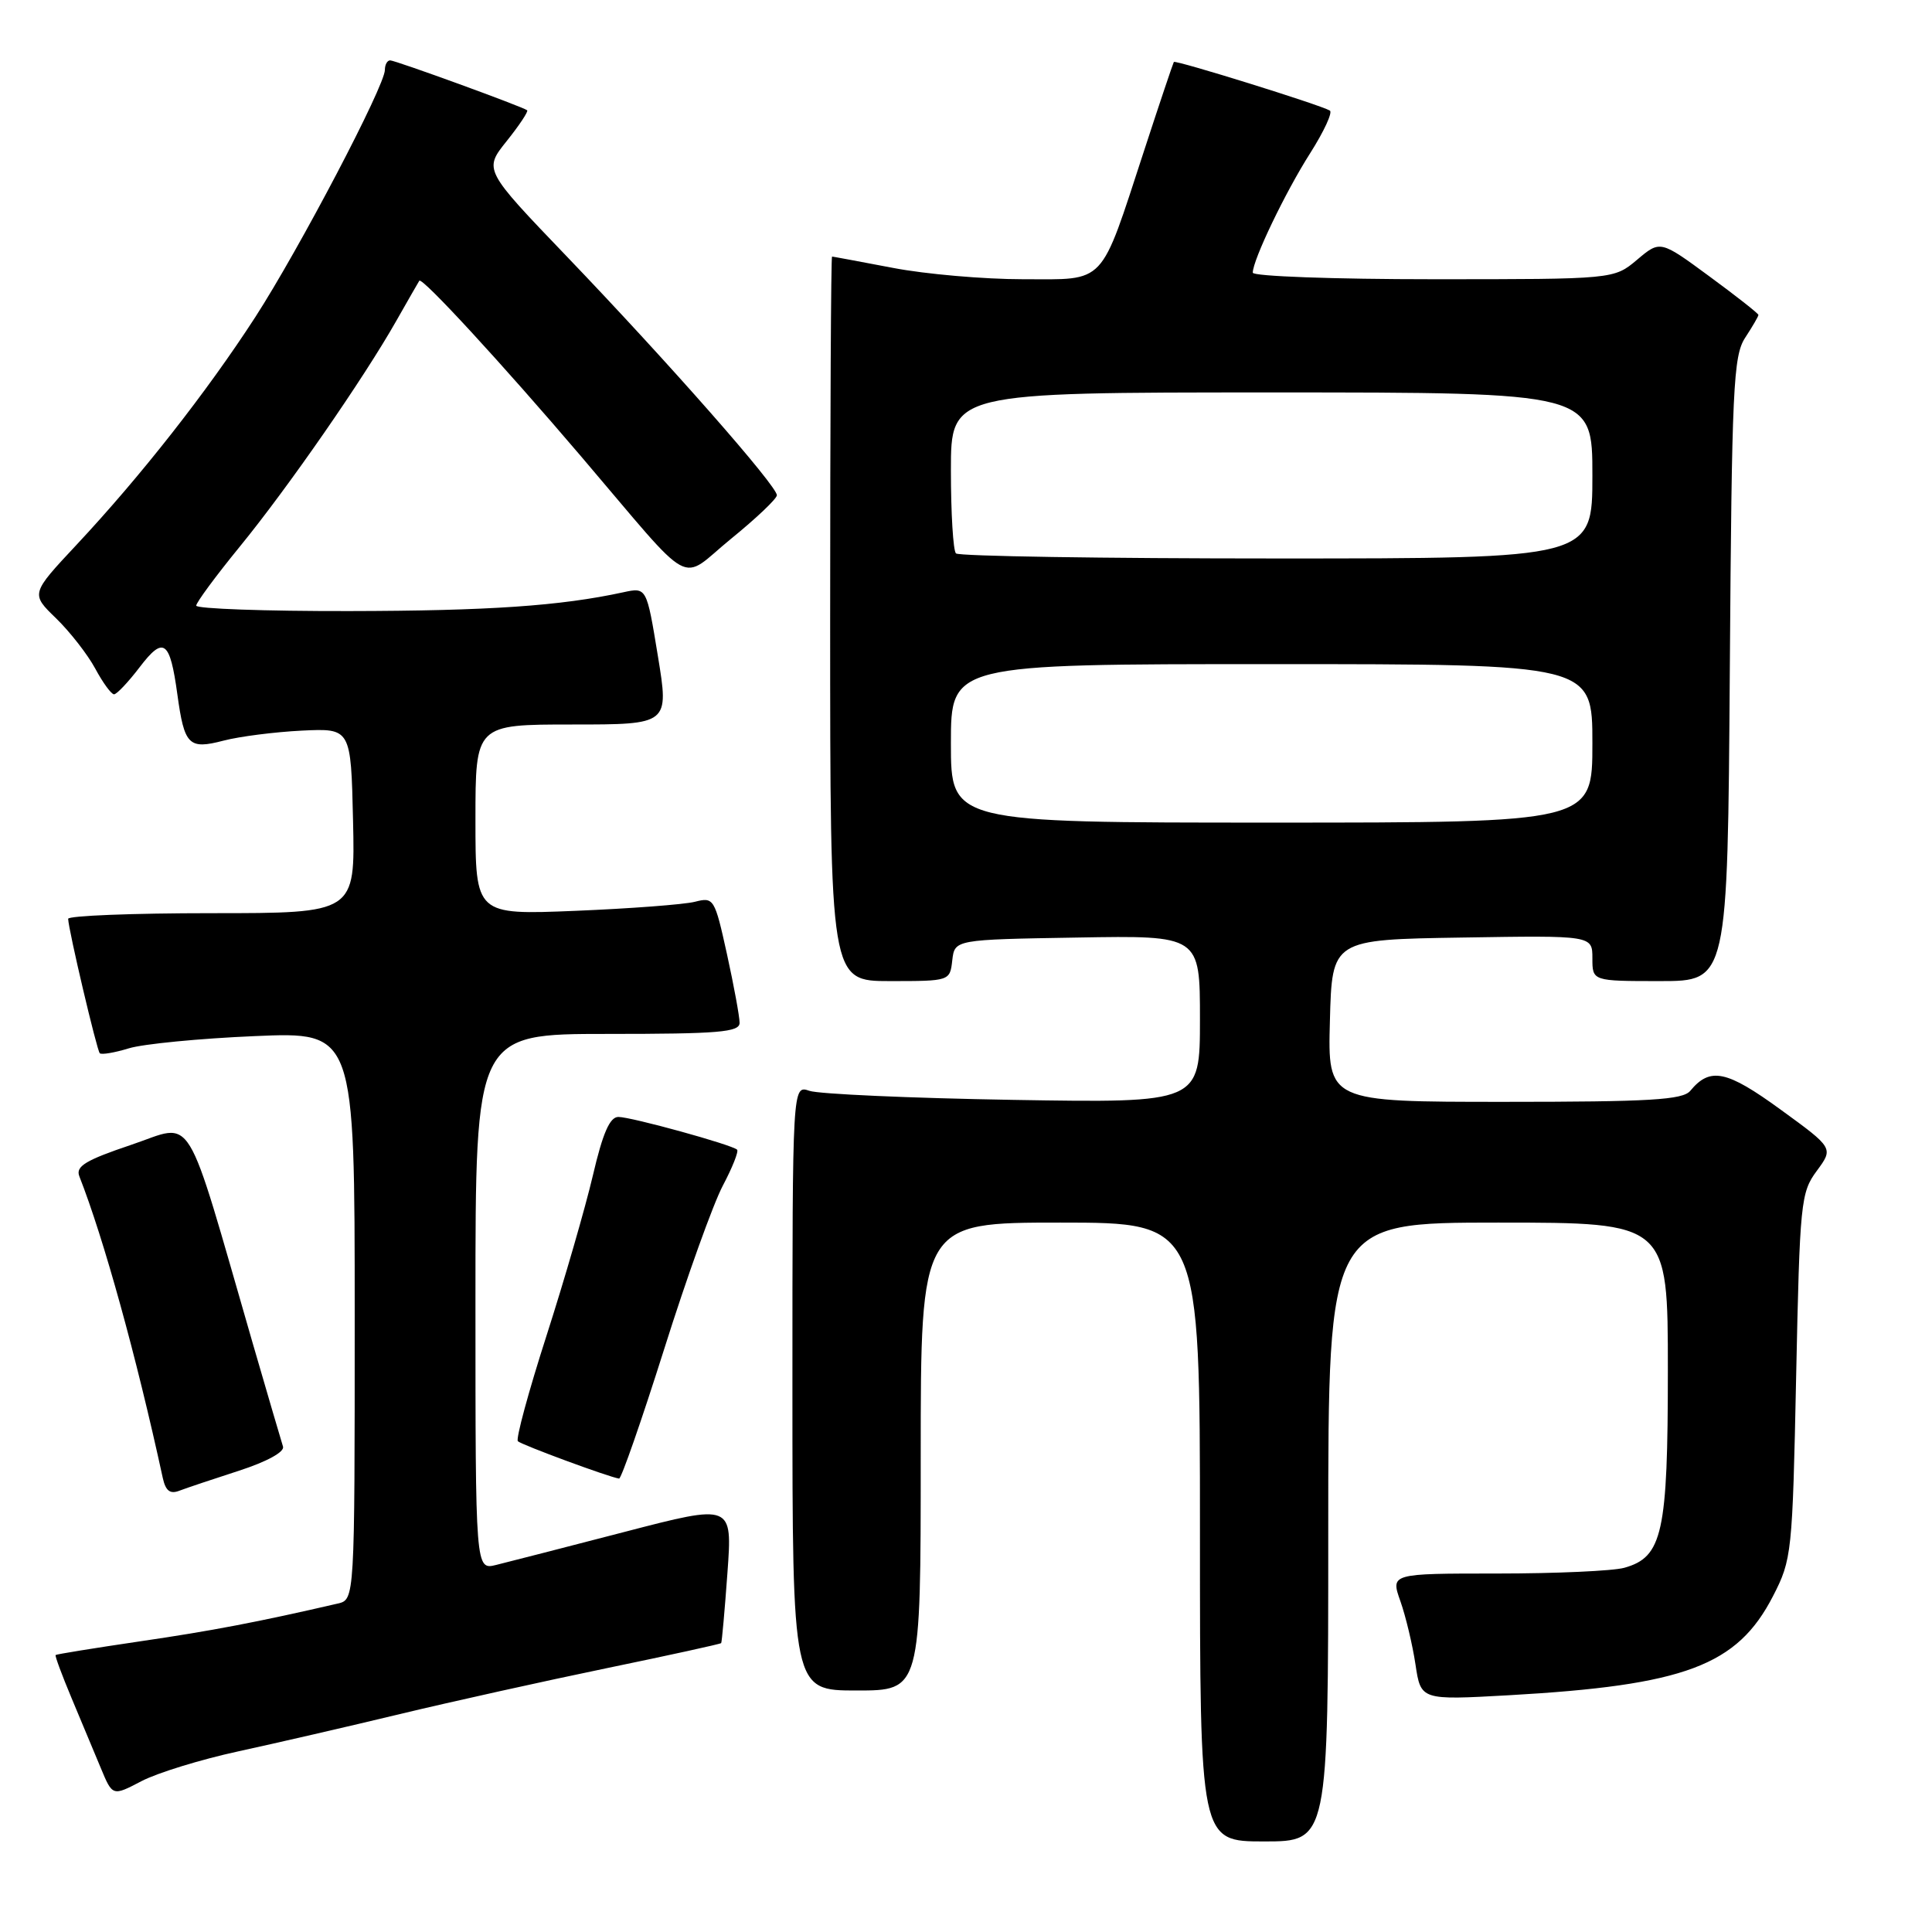 <?xml version="1.0" encoding="UTF-8" standalone="no"?>
<!DOCTYPE svg PUBLIC "-//W3C//DTD SVG 1.1//EN" "http://www.w3.org/Graphics/SVG/1.1/DTD/svg11.dtd" >
<svg xmlns="http://www.w3.org/2000/svg" xmlns:xlink="http://www.w3.org/1999/xlink" version="1.1" viewBox="0 0 256 256">
 <g >
 <path fill="currentColor"
d=" M 176.00 203.00 C 176.00 162.00 176.00 162.00 198.50 162.00 C 221.00 162.00 221.00 162.00 221.00 181.55 C 221.00 203.13 220.30 206.32 215.23 207.74 C 213.73 208.16 206.15 208.50 198.38 208.50 C 184.26 208.50 184.26 208.50 185.56 212.17 C 186.27 214.18 187.17 217.96 187.56 220.56 C 188.27 225.28 188.27 225.28 199.91 224.63 C 223.27 223.31 230.19 220.71 234.93 211.50 C 237.43 206.64 237.51 205.85 238.00 182.33 C 238.48 159.30 238.61 158.02 240.73 155.15 C 242.96 152.13 242.96 152.13 235.93 147.02 C 228.77 141.81 226.60 141.36 223.97 144.54 C 222.97 145.74 218.66 146.00 199.34 146.00 C 175.93 146.00 175.93 146.00 176.22 135.25 C 176.50 124.50 176.50 124.50 193.75 124.23 C 211.00 123.95 211.00 123.95 211.00 126.98 C 211.00 130.00 211.00 130.00 219.96 130.00 C 228.92 130.00 228.92 130.00 229.21 88.70 C 229.47 51.36 229.67 47.15 231.25 44.74 C 232.21 43.27 233.00 41.92 233.00 41.73 C 233.00 41.54 230.07 39.24 226.49 36.61 C 219.99 31.83 219.99 31.83 216.92 34.42 C 213.85 37.00 213.85 37.00 189.92 37.00 C 176.77 37.00 166.00 36.61 166.00 36.13 C 166.00 34.45 170.32 25.45 173.61 20.29 C 175.43 17.42 176.61 14.88 176.21 14.65 C 174.94 13.89 155.75 7.92 155.54 8.21 C 155.44 8.37 153.66 13.64 151.61 19.93 C 145.68 38.05 146.66 37.00 135.56 37.00 C 130.40 37.00 122.65 36.33 118.34 35.50 C 114.03 34.68 110.39 34.00 110.25 34.00 C 110.11 34.00 110.00 55.60 110.00 82.00 C 110.00 130.00 110.00 130.00 117.93 130.00 C 125.85 130.00 125.87 129.99 126.18 127.25 C 126.50 124.50 126.50 124.50 142.75 124.23 C 159.00 123.95 159.00 123.95 159.00 135.05 C 159.00 146.15 159.00 146.15 134.25 145.74 C 120.64 145.51 108.49 144.97 107.25 144.54 C 105.00 143.77 105.00 143.77 105.00 183.88 C 105.00 224.00 105.00 224.00 113.50 224.00 C 122.00 224.00 122.00 224.00 122.00 193.00 C 122.00 162.00 122.00 162.00 140.50 162.00 C 159.00 162.00 159.00 162.00 159.00 203.00 C 159.00 244.00 159.00 244.00 167.50 244.00 C 176.00 244.00 176.00 244.00 176.00 203.00 Z  M 31.55 232.07 C 36.47 231.00 46.12 228.78 53.00 227.12 C 59.88 225.47 72.23 222.73 80.45 221.03 C 88.67 219.33 95.47 217.84 95.56 217.72 C 95.65 217.60 96.03 213.40 96.39 208.39 C 97.05 199.27 97.05 199.27 82.78 202.98 C 74.92 205.02 67.26 206.99 65.75 207.36 C 63.00 208.04 63.00 208.04 63.00 172.52 C 63.00 137.00 63.00 137.00 80.50 137.00 C 95.24 137.00 98.00 136.77 98.00 135.53 C 98.00 134.72 97.25 130.63 96.33 126.44 C 94.70 119.04 94.58 118.85 92.08 119.49 C 90.66 119.85 83.54 120.39 76.25 120.69 C 63.00 121.23 63.00 121.23 63.00 108.62 C 63.00 96.00 63.00 96.00 75.83 96.00 C 88.66 96.00 88.66 96.00 87.17 86.91 C 85.68 77.81 85.68 77.81 82.59 78.48 C 74.27 80.29 64.77 80.94 46.25 80.97 C 35.11 80.99 26.00 80.66 26.00 80.25 C 26.00 79.84 28.59 76.33 31.75 72.46 C 38.16 64.62 48.20 50.13 52.52 42.50 C 54.08 39.75 55.45 37.37 55.56 37.20 C 55.92 36.67 66.50 48.16 77.02 60.50 C 92.37 78.51 89.83 77.12 96.87 71.39 C 100.18 68.70 102.91 66.11 102.94 65.63 C 103.02 64.46 88.63 48.09 75.12 34.00 C 64.09 22.50 64.09 22.50 67.15 18.68 C 68.83 16.58 70.04 14.75 69.85 14.61 C 69.18 14.11 52.39 8.00 51.70 8.00 C 51.31 8.00 51.00 8.57 51.00 9.26 C 51.00 11.37 39.65 33.01 33.82 42.03 C 27.38 51.97 18.65 63.09 10.15 72.18 C 4.07 78.68 4.07 78.68 7.43 81.93 C 9.27 83.72 11.61 86.72 12.62 88.59 C 13.63 90.47 14.75 92.00 15.11 92.00 C 15.47 92.00 17.00 90.38 18.51 88.40 C 21.68 84.24 22.52 84.85 23.50 92.00 C 24.43 98.76 25.00 99.34 29.61 98.14 C 31.75 97.58 36.42 96.99 40.00 96.81 C 46.50 96.50 46.50 96.50 46.78 108.75 C 47.06 121.00 47.06 121.00 28.03 121.00 C 17.56 121.00 9.01 121.34 9.03 121.75 C 9.08 123.25 12.83 139.16 13.22 139.56 C 13.45 139.78 15.18 139.49 17.07 138.91 C 18.95 138.33 26.46 137.60 33.75 137.29 C 47.00 136.72 47.00 136.72 47.00 174.34 C 47.00 211.96 47.00 211.96 44.75 212.48 C 34.22 214.92 27.97 216.11 18.53 217.49 C 12.50 218.38 7.48 219.19 7.37 219.30 C 7.26 219.41 8.21 221.97 9.48 225.00 C 10.75 228.03 12.49 232.19 13.35 234.26 C 14.91 238.02 14.91 238.02 18.75 236.01 C 20.86 234.91 26.62 233.14 31.55 232.07 Z  M 31.69 194.87 C 35.36 193.68 37.73 192.38 37.50 191.68 C 37.29 191.03 35.49 184.88 33.49 178.00 C 24.31 146.28 25.88 148.84 17.40 151.69 C 11.34 153.73 10.00 154.54 10.51 155.86 C 13.75 164.11 18.06 179.68 21.57 195.84 C 21.95 197.56 22.54 198.01 23.79 197.52 C 24.73 197.16 28.29 195.97 31.69 194.87 Z  M 88.01 178.75 C 91.00 169.26 94.50 159.53 95.77 157.12 C 97.04 154.72 97.90 152.56 97.67 152.34 C 97.02 151.69 83.65 148.00 81.94 148.00 C 80.80 148.00 79.87 150.14 78.56 155.75 C 77.56 160.01 74.80 169.56 72.42 176.97 C 70.04 184.37 68.33 190.67 68.62 190.97 C 69.08 191.44 80.67 195.72 82.03 195.92 C 82.32 195.96 85.01 188.24 88.01 178.75 Z  M 126.00 98.50 C 126.00 88.00 126.00 88.00 168.50 88.00 C 211.00 88.00 211.00 88.00 211.00 98.50 C 211.00 109.00 211.00 109.00 168.50 109.00 C 126.00 109.00 126.00 109.00 126.00 98.50 Z  M 126.67 73.33 C 126.30 72.97 126.00 68.02 126.00 62.33 C 126.00 52.00 126.00 52.00 168.50 52.00 C 211.00 52.00 211.00 52.00 211.00 63.00 C 211.00 74.00 211.00 74.00 169.17 74.00 C 146.16 74.00 127.03 73.70 126.67 73.33 Z "/>
</g>
</svg>